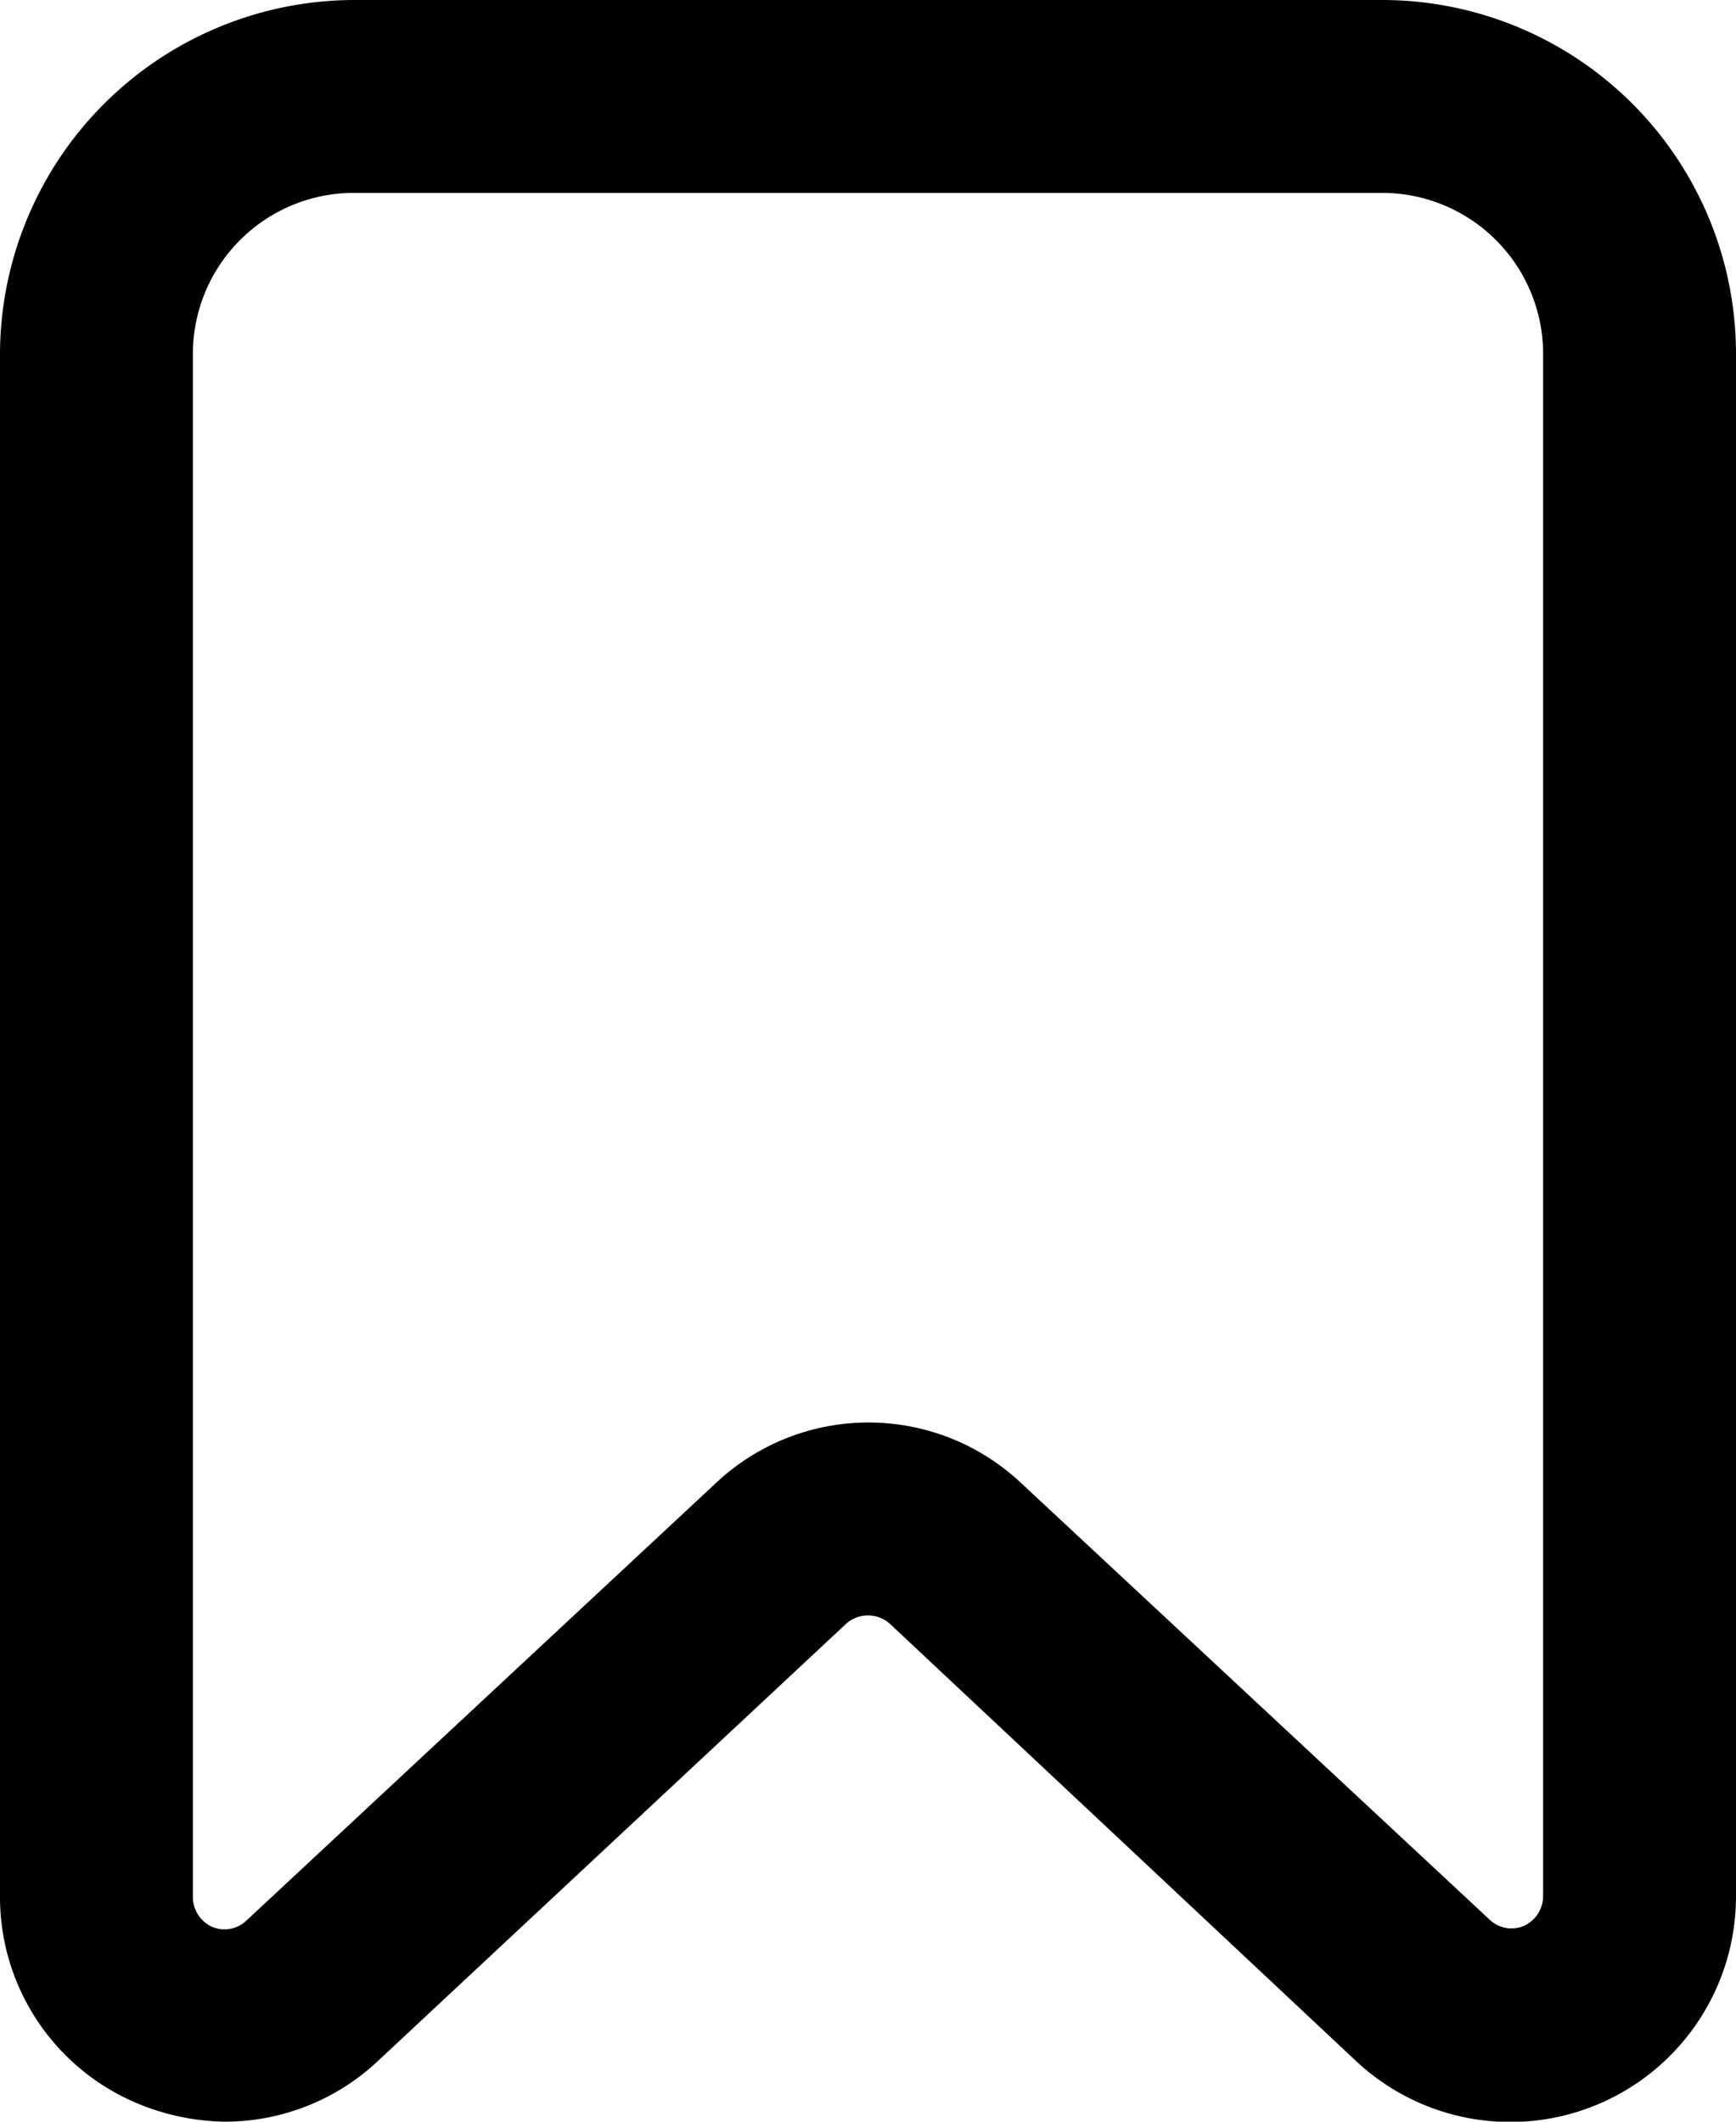 <svg xmlns="http://www.w3.org/2000/svg" viewBox="0 0 18 22"><defs><style></style></defs><title>Ресурс 1</title><g id="Слой_2" data-name="Слой 2"><g id="Слой_1-2" data-name="Слой 1"><path  d="M2.34,22a2.44,2.44,0,0,1-.94-.2A2.32,2.32,0,0,1,0,19.66v-16A3.68,3.68,0,0,1,3.67,0H14.33A3.67,3.67,0,0,1,18,3.67v16a2.34,2.34,0,0,1-3.93,1.71L9.23,16.84a.34.34,0,0,0-.46,0L3.93,21.36A2.32,2.32,0,0,1,2.34,22ZM9,14.75a2.31,2.31,0,0,1,1.59.63l4.85,4.52a.33.33,0,0,0,.36.07.34.34,0,0,0,.2-.31v-16A1.67,1.67,0,0,0,14.33,2H3.67A1.67,1.67,0,0,0,2,3.67v16a.34.34,0,0,0,.2.31.33.33,0,0,0,.36-.07l4.85-4.52A2.31,2.31,0,0,1,9,14.75Z"/></g></g></svg>